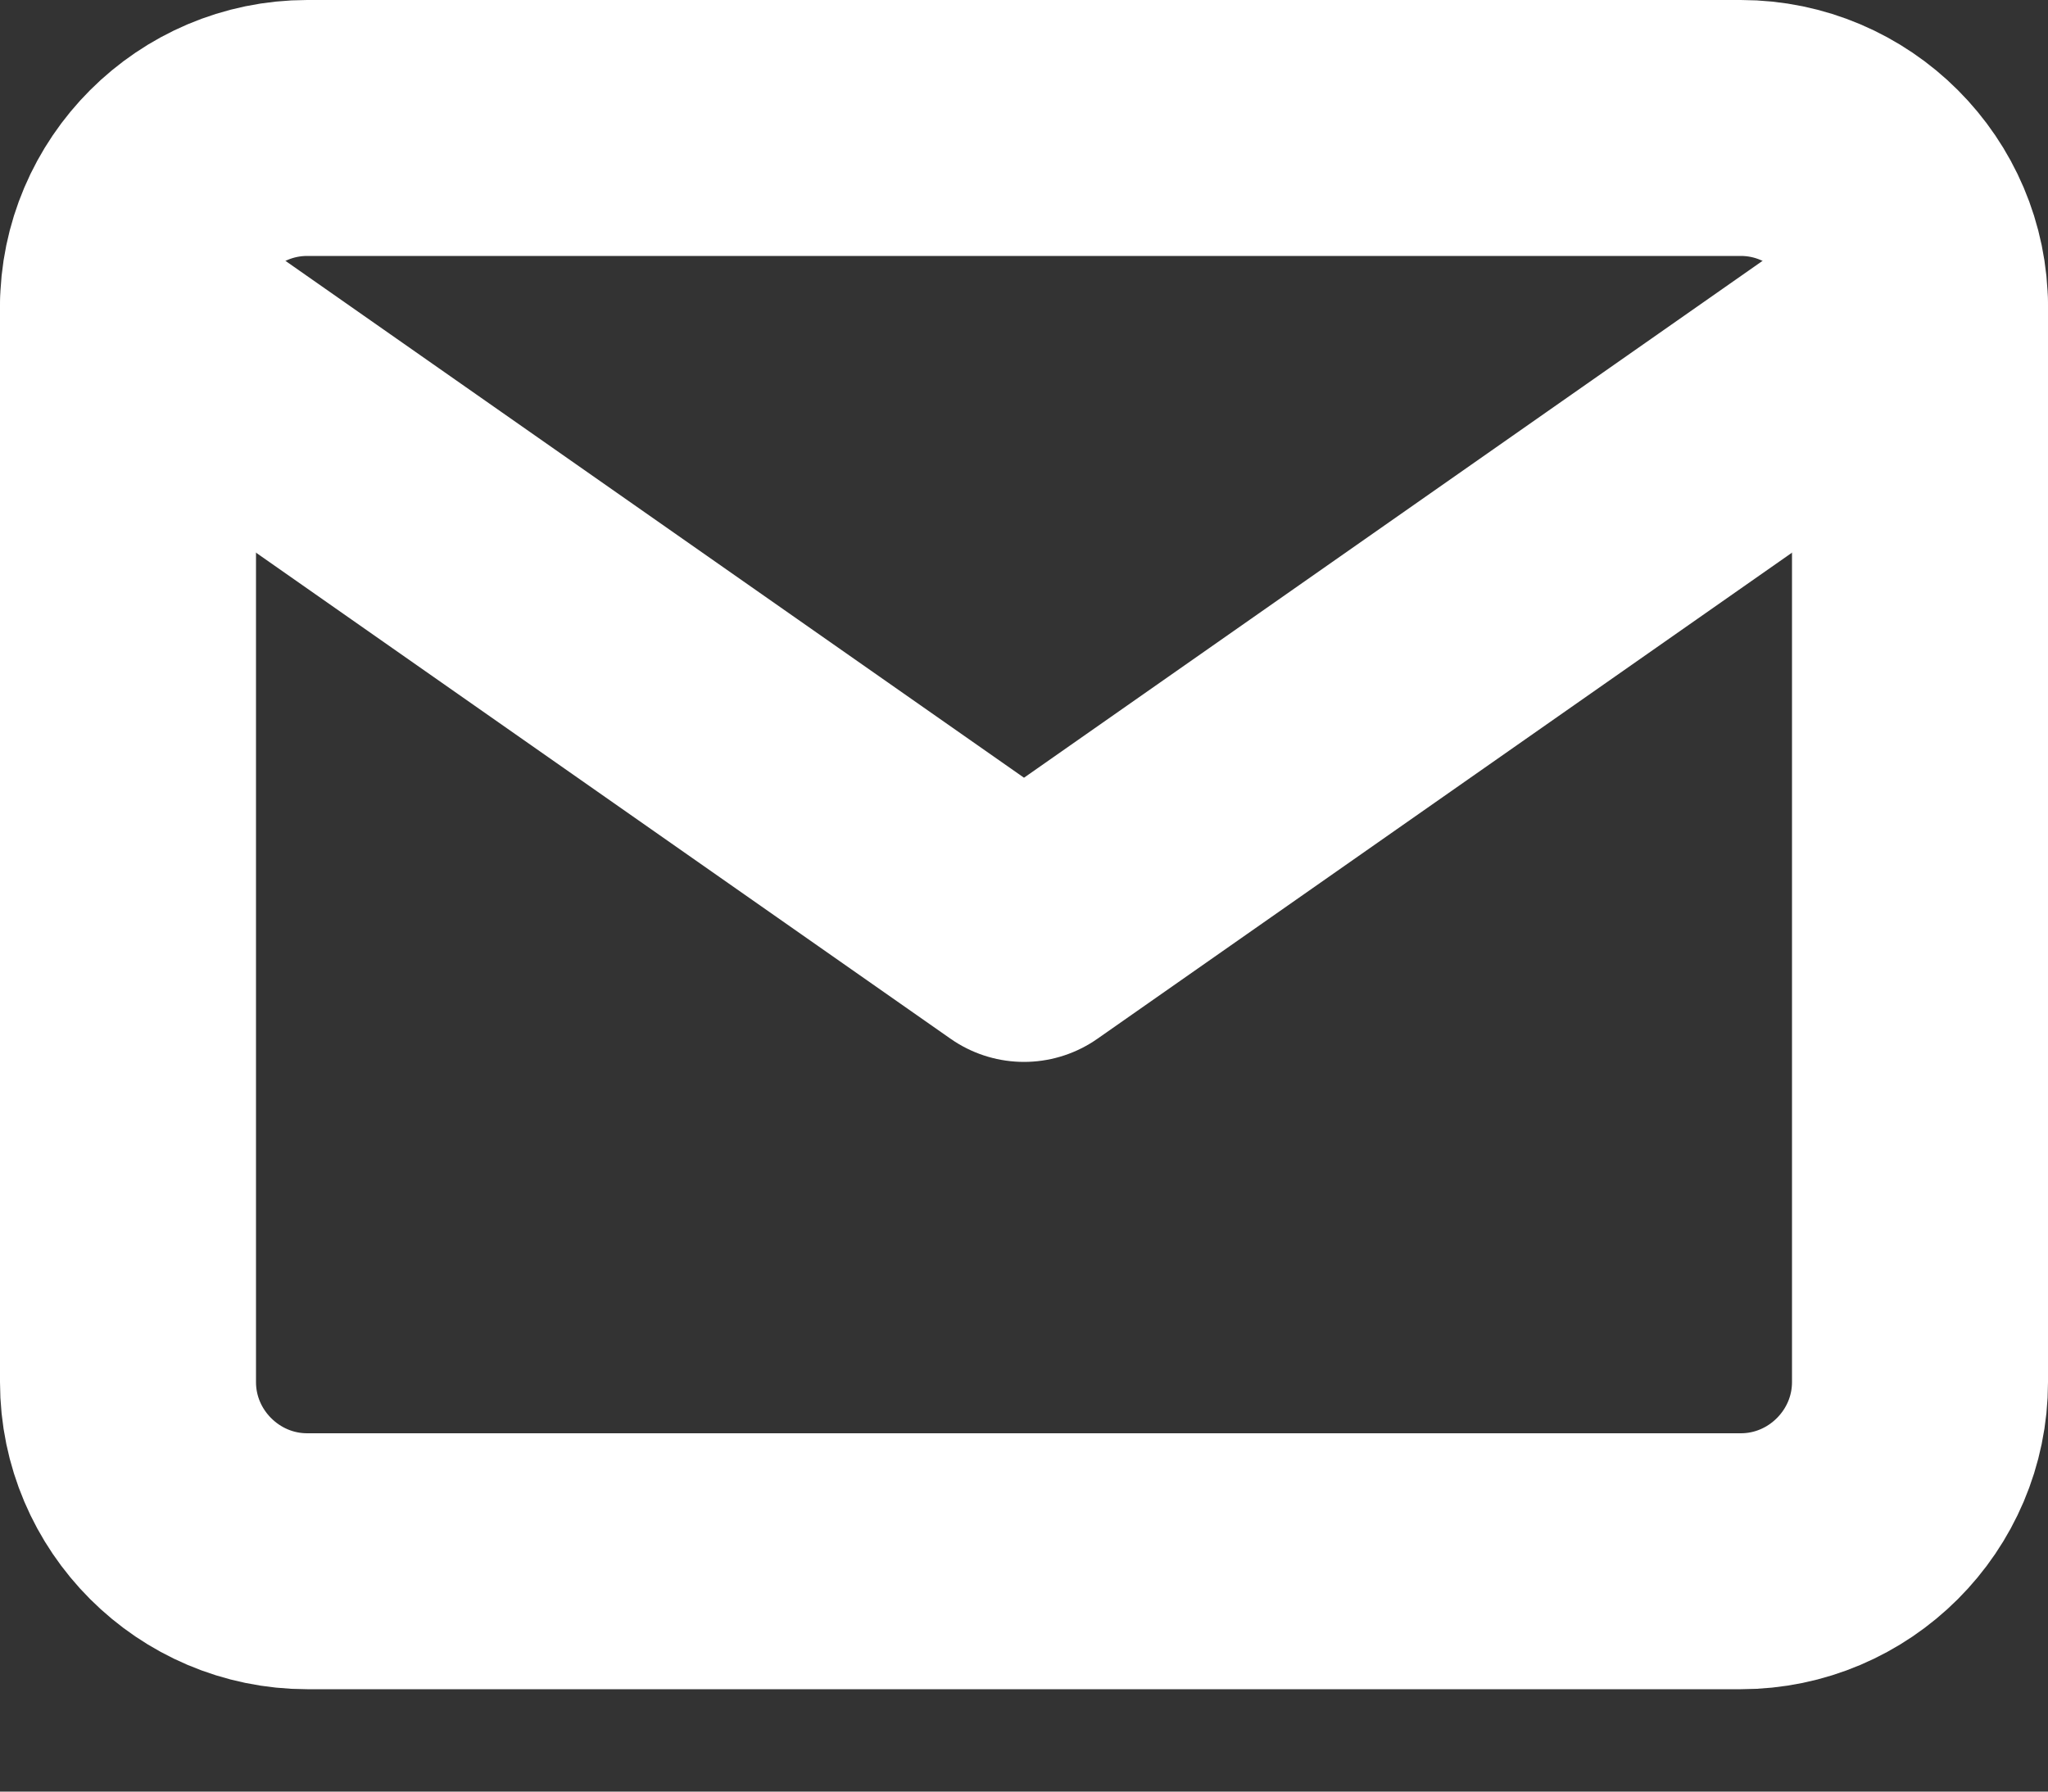 <svg width="16" height="14" viewBox="0 0 16 14" fill="none" xmlns="http://www.w3.org/2000/svg">
<rect x="0" y="0" width="16" height="14" fill="#333333" stroke="none"/>
<path d="M2.4 1H13.6C14.37 1 15 1.63 15 2.4V10.8C15 11.57 14.37 12.2 13.6 12.2H2.4C1.63 12.2 1 11.57 1 10.8V2.4C1 1.63 1.63 1 2.4 1Z" stroke="white" stroke-width="2" stroke-linecap="round" stroke-linejoin="round"/>
<path d="M15 2.398L8 7.298L1 2.398" stroke="white" stroke-width="2" stroke-linecap="round" stroke-linejoin="round"/>
</svg>
